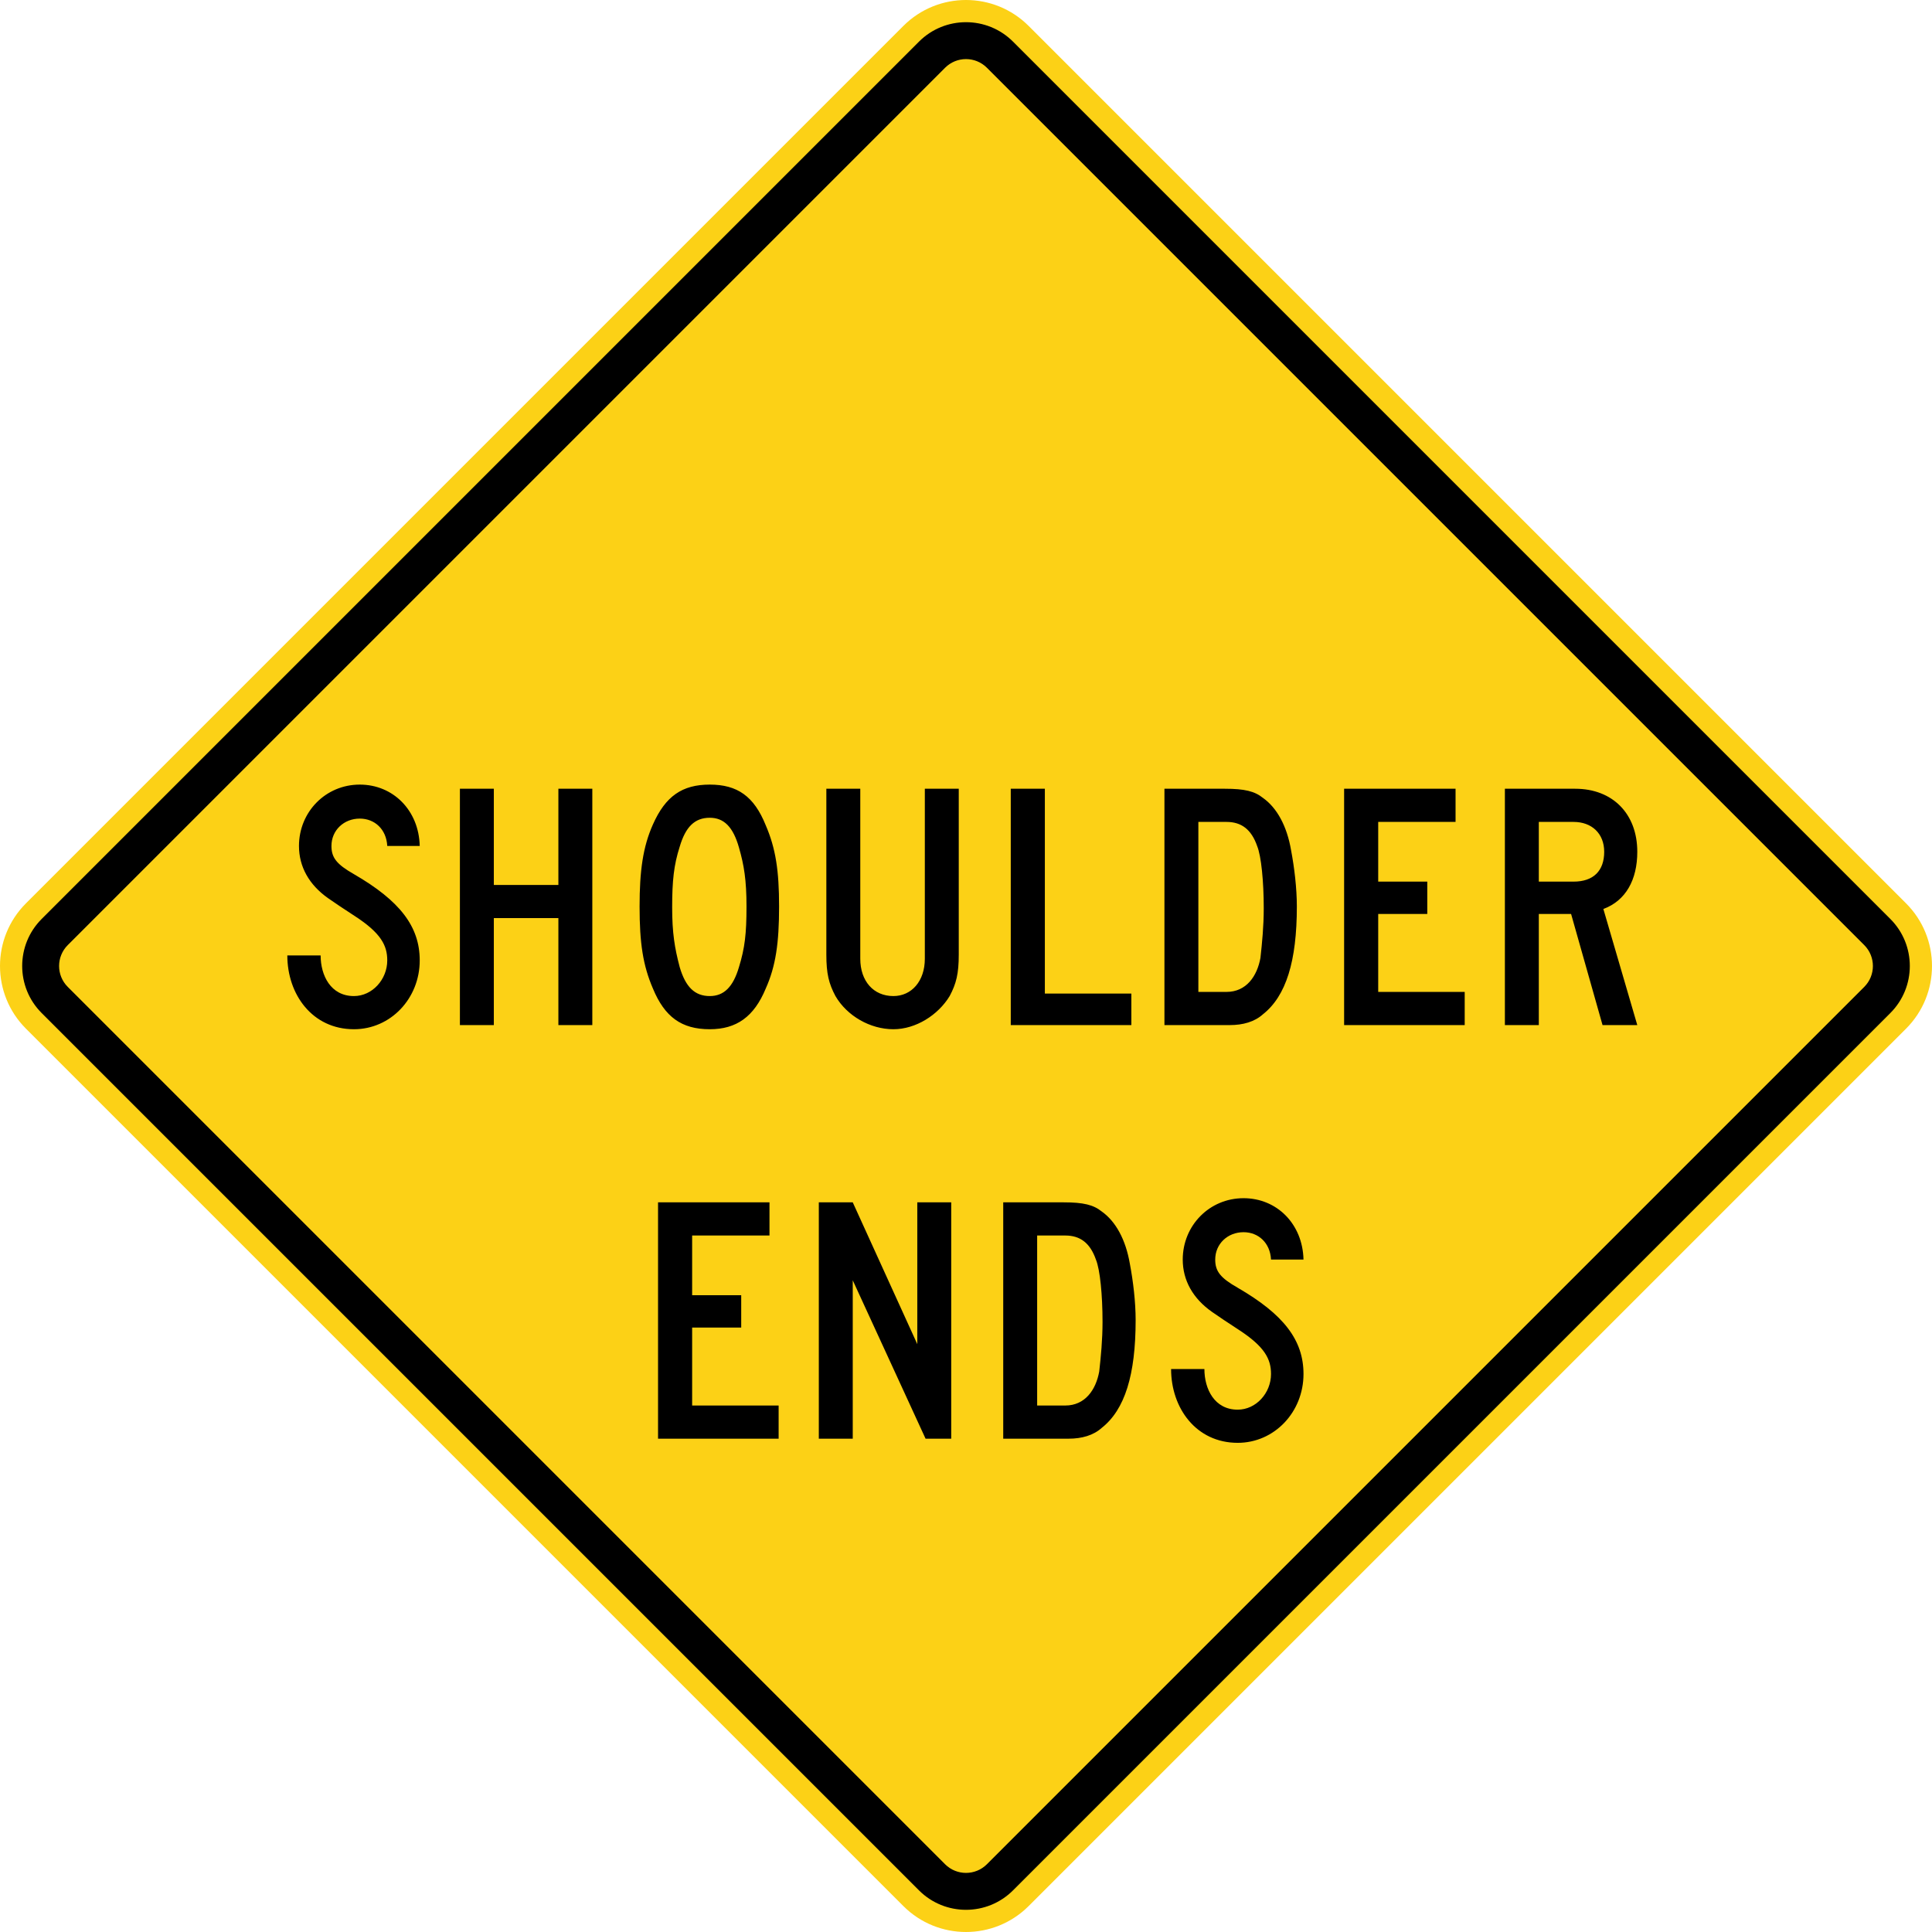 <svg xmlns="http://www.w3.org/2000/svg" width="2942.863" height="2942.863" viewBox="-0.525 -0.67 2942.864 2942.863" xml:space="preserve">
    <path style="fill:#fcd116;fill-rule:nonzero;stroke:none" d="M1566.357 2902.65c-52.712 52.724-138.2 52.724-190.912 0L39.015 1566.223c-52.72-52.725-52.72-138.2 0-190.912l1336.43-1336.44c52.712-52.723 138.2-52.723 190.912 0l1336.438 1336.44c52.725 52.712 52.725 138.187 0 190.912L1566.357 2902.65z"/>
    <path style="fill:#000;fill-rule:nonzero;stroke:none" d="M62.88 1542.359c-39.477-39.475-39.477-103.713 0-143.188L1399.315 62.736c39.475-39.477 103.712-39.477 143.187 0l1336.438 1336.435c39.475 39.475 39.475 103.713 0 143.188L1542.503 2878.796c-39.475 39.475-103.712 39.475-143.187 0L62.88 1542.36z"/>
    <path style="fill:#fcd116;fill-rule:nonzero;stroke:none" d="M102.655 1502.578c-17.545-17.55-17.545-46.088 0-63.638l1336.43-1336.43c17.55-17.545 46.1-17.545 63.637 0L2839.16 1438.94c17.537 17.55 17.537 46.088 0 63.638L1502.721 2839.015c-17.538 17.538-46.087 17.538-63.638 0L102.654 1502.578z"/>
    <path style="fill:#000;fill-rule:nonzero;stroke:none" d="M1668.787 1917.918c-8.812-25.263-23.95-36.625-46.637-36.625h-42.863v258.95h42.863c30.25 0 46.637-24 51.687-51.8 2.513-22.738 5.038-48 5.038-75.788 0-40.412-3.775-79.575-10.088-94.737zm8.825 256.425c-12.6 11.362-30.25 16.425-50.425 16.425h-99.575v-360h92.013c30.262 0 45.387 3.787 57.987 13.887 21.438 15.163 36.563 42.95 42.863 79.575 5.037 26.538 8.825 58.113 8.825 85.9 0 83.375-16.388 136.425-51.688 164.213zM1001.825 2190.768v-360h169.754v50.525h-117.815v90.95h74.743v49.262h-74.743v118.738h131.75v50.525h-183.69zM1409.325 2190.768 1298.4 1949.505v241.263h-51.685v-360h51.685l98.325 216v-216h51.675v360h-39.075zM1885.8 2024.505c-15.563-10.087-30.688-20.212-40.35-27-29.025-20.437-44.4-48-44.4-79.587 0-51.788 40.6-93.475 92.612-93.475 50.738 0 90.063 39.162 91.325 93.475h-49.475c-1.262-25.263-19.025-41.675-41.85-41.675-24.112 0-43.137 17.675-43.137 41.675 0 17.687 7.612 27.787 34.25 42.95 69.775 40.425 100.212 79.575 100.212 131.375 0 58.1-44.4 104.838-100.212 104.838-63.425 0-101.475-53.05-101.475-112.426h50.737c0 30.313 15.225 61.9 50.738 61.9 27.912 0 50.737-25.262 50.737-54.312 0-22.563-9.312-41.563-49.712-67.738zM1914.35 1287.918c-8.825-25.263-23.95-36.625-46.638-36.625h-42.862v258.937h42.862c30.25 0 46.638-24 51.688-51.787 2.512-22.738 5.037-48 5.037-75.788 0-40.425-3.787-79.575-10.087-94.737zm8.825 256.425c-12.6 11.362-30.25 16.425-50.425 16.425h-99.575v-360.005h92.012c30.263 0 45.388 3.787 57.988 13.894 21.425 15.157 36.562 42.948 42.862 79.573 5.038 26.525 8.825 58.113 8.825 85.9 0 83.363-16.387 136.425-51.687 164.213zM2046.862 1560.768v-360.005h169.75v50.53H2098.8v90.937h74.737v49.275H2098.8v118.725h131.75v50.538h-183.688zM850.017 1560.768v-162.95h-98.322v162.95H700.01v-360.005h51.685v146.53h98.322v-146.53H901.7v360.005h-51.683zM1539.087 1560.768v-360.005h51.938v312.005h131.75v48h-183.688zM1125.115 1290.443c-8.906-31.575-22.903-45.471-44.534-45.471-22.902 0-36.899 13.896-45.805 44.208-8.909 27.788-11.452 51.788-11.452 92.213 0 39.162 3.817 61.9 11.452 90.95 8.906 30.312 22.903 44.212 45.805 44.212 21.631 0 35.628-13.9 44.534-44.212 8.906-29.05 11.45-50.525 11.45-92.213 0-40.425-3.815-63.162-11.45-89.687zm40.715 214.737c-17.813 42.95-44.533 61.9-85.249 61.9-43.261 0-68.709-18.95-86.522-61.9-15.27-35.362-20.36-69.475-20.36-125.05 0-54.312 5.09-90.95 20.36-125.05 19.086-42.95 44.532-60.635 86.522-60.635 41.99 0 67.436 17.684 85.249 61.898 15.271 35.362 20.36 69.475 20.36 123.787 0 55.575-5.089 90.95-20.36 125.05zM2396.375 1251.293h-52.938v90.937h52.938c30.262 0 46.65-16.412 46.65-45.462 0-27.8-18.913-45.475-46.65-45.475zm44.125 309.475-47.9-169.275h-49.163v169.275h-51.687v-360.005h107.15c56.725 0 94.537 37.894 94.537 96.005 0 42.937-17.65 74.525-51.675 87.15l51.675 176.85H2440.5zM539.63 1394.505c-15.574-10.087-30.699-20.212-40.353-27.012-29.022-20.425-44.398-48-44.398-79.575 0-51.789 40.592-93.473 92.602-93.473 50.738 0 90.061 39.16 91.33 93.473h-49.47c-1.27-25.263-19.029-41.683-41.86-41.683-24.101 0-43.13 17.683-43.13 41.683 0 17.687 7.613 27.787 34.25 42.95 69.766 40.425 100.21 79.575 100.21 131.362 0 58.113-44.396 104.85-100.21 104.85-63.425 0-101.479-53.05-101.479-112.425h50.74c0 30.313 15.22 61.9 50.74 61.9 27.904 0 50.74-25.262 50.74-54.325 0-22.55-9.325-41.55-49.712-67.725zM1446.012 1516.555c-17.65 29.05-51.675 50.525-85.712 50.525-35.3 0-70.6-20.212-88.25-50.525-10.088-18.95-13.863-34.112-13.863-63.162v-252.63h51.688v258.942c0 34.113 20.162 56.85 50.425 56.85 27.725 0 47.9-22.737 47.9-56.85v-258.942h51.675v252.63c0 29.05-3.775 44.212-13.863 63.162z"/>
</svg>
